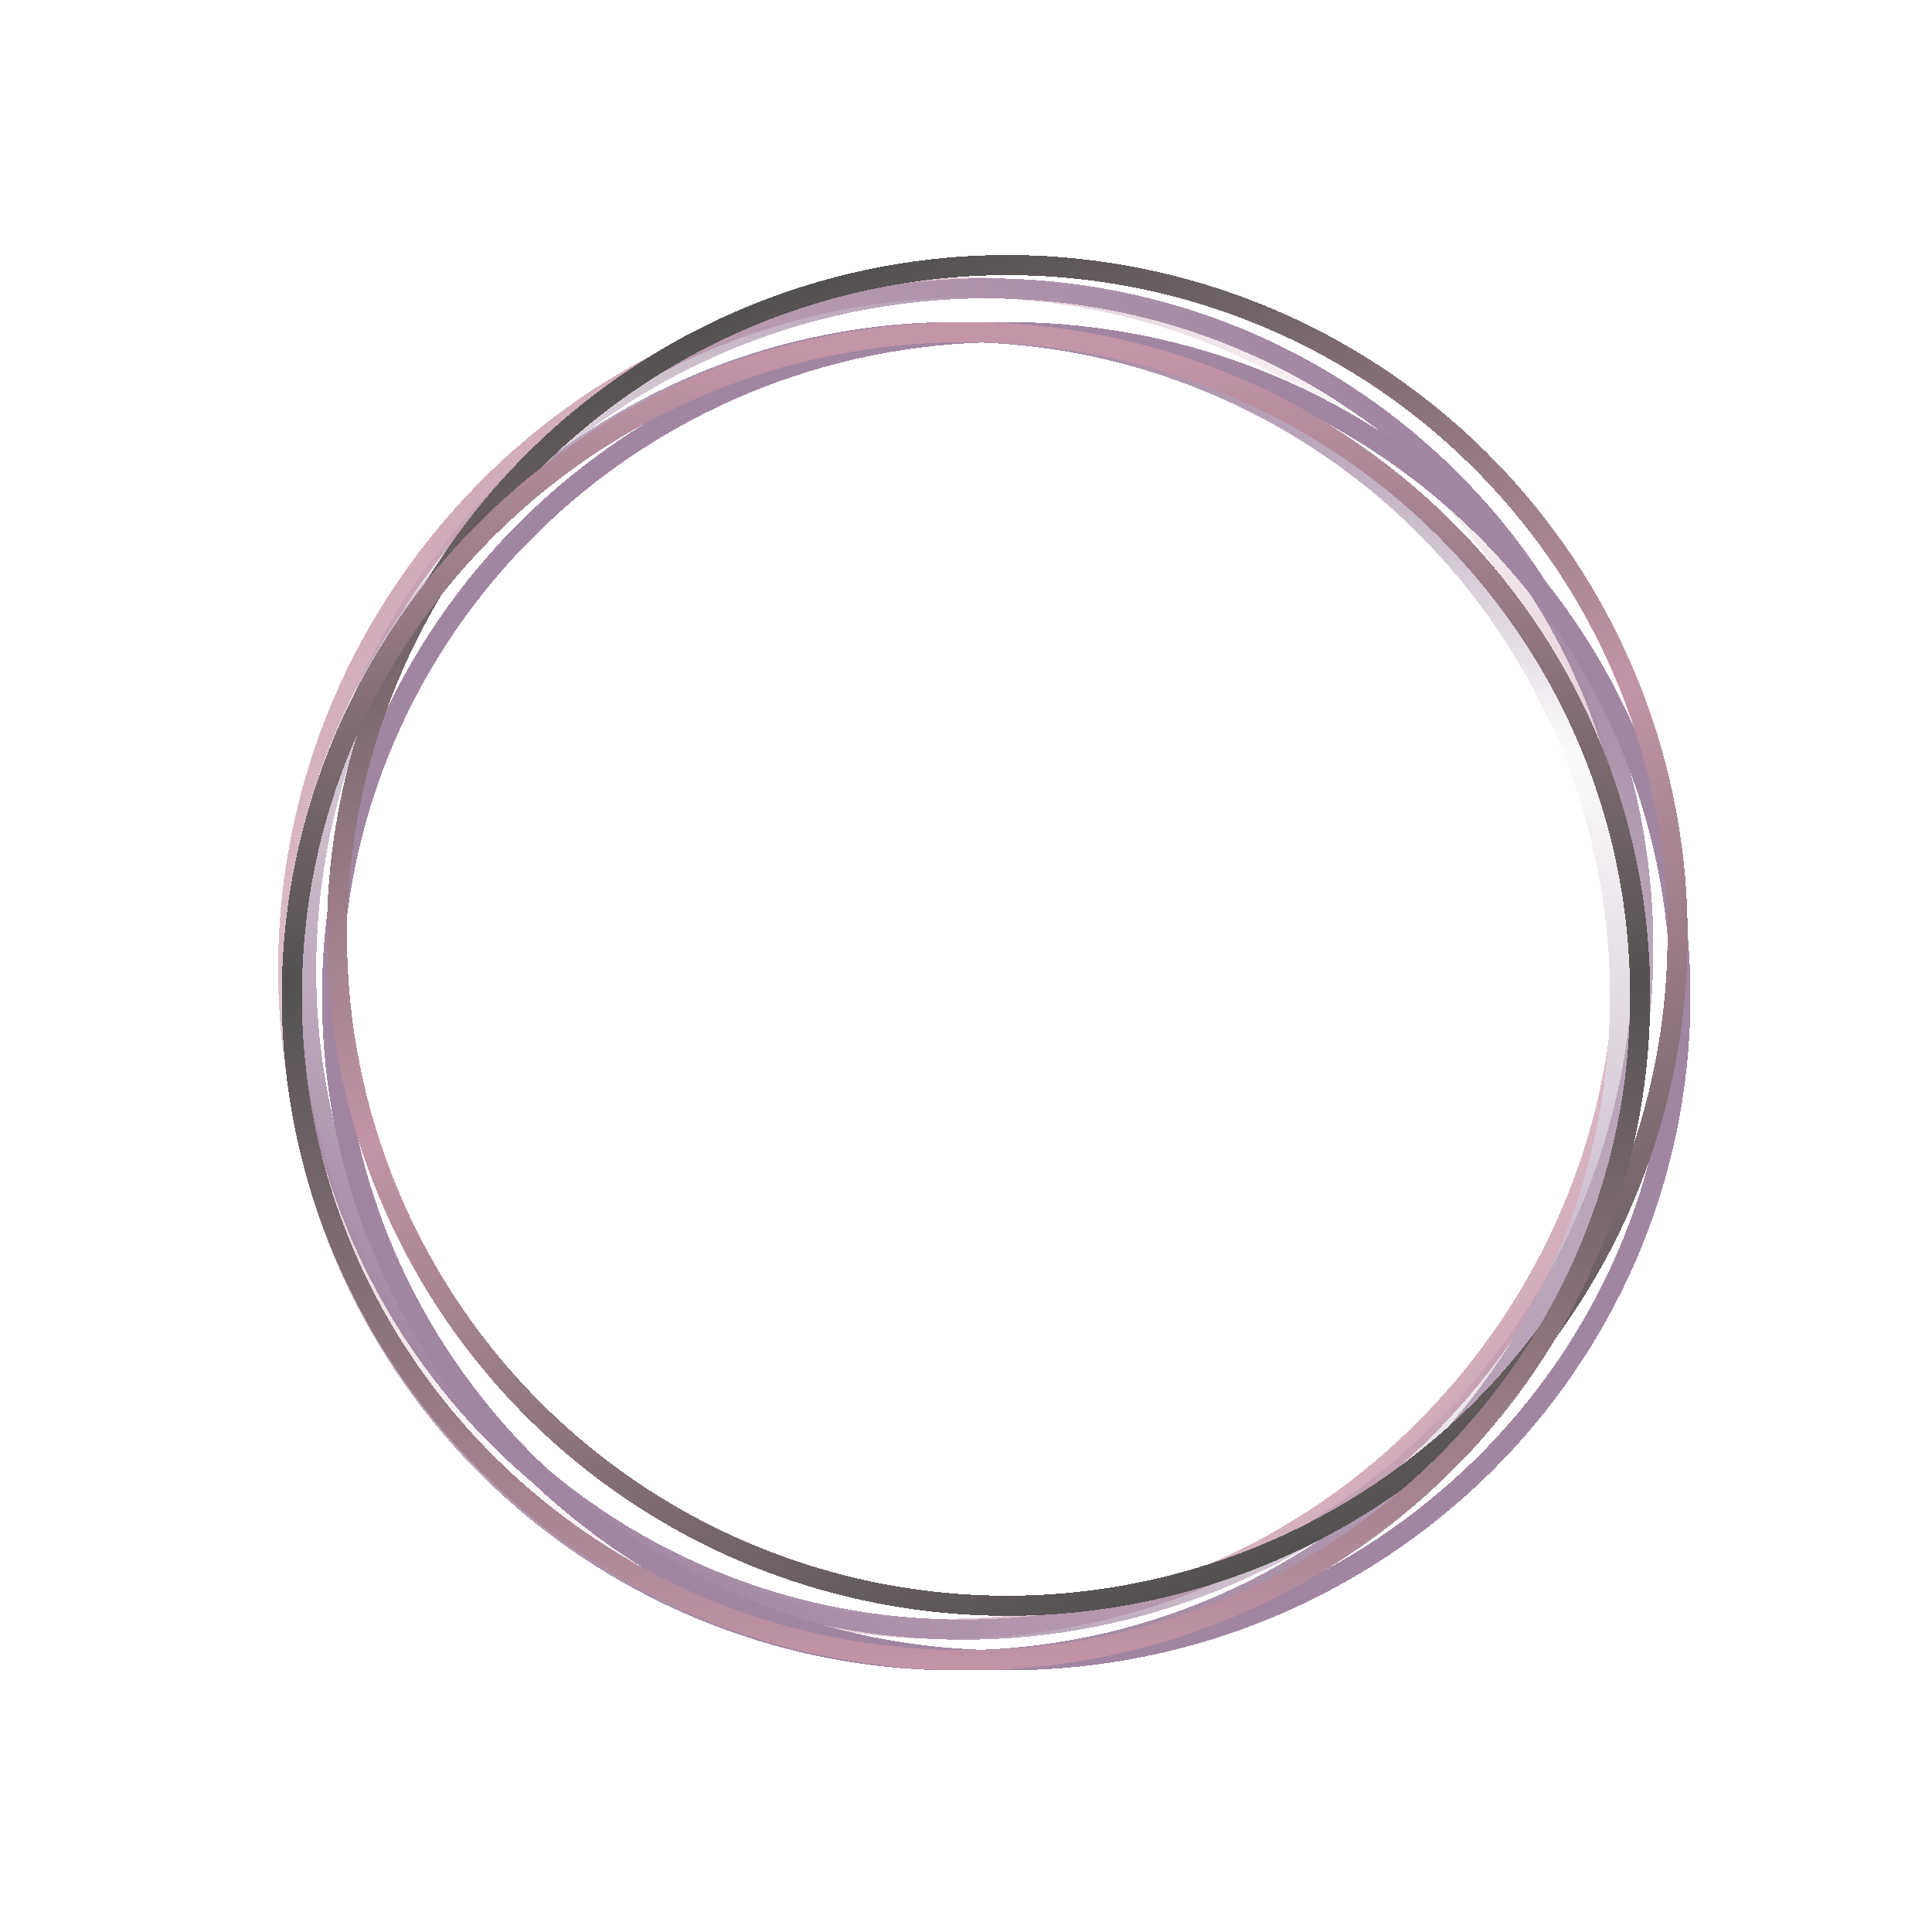 <svg width="96" height="96" viewBox="0 0 96 96" fill="none" xmlns="http://www.w3.org/2000/svg">
<g filter="url(#filter0_d_701:48)">
<path d="M25.971 73.322C12.023 61.619 10.357 40.618 22.276 26.413C34.196 12.208 55.167 10.202 69.115 21.905C83.063 33.609 84.728 54.61 72.809 68.815C60.89 83.019 39.919 85.026 25.971 73.322Z" stroke="url(#paint0_linear_701:48)" shape-rendering="crispEdges"/>
</g>
<g filter="url(#filter1_d_701:48)">
<circle cx="47.5" cy="49.5" r="33" transform="rotate(-180 47.5 49.5)" stroke="url(#paint1_linear_701:48)" shape-rendering="crispEdges"/>
</g>
<g filter="url(#filter2_d_701:48)">
<path d="M23.168 26.451C35.087 12.247 56.059 10.24 70.007 21.944C83.955 33.648 85.62 54.649 73.701 68.853C61.782 83.058 40.811 85.065 26.863 73.361C12.915 61.657 11.249 40.656 23.168 26.451Z" stroke="url(#paint2_linear_701:48)" shape-rendering="crispEdges"/>
</g>
<g filter="url(#filter3_d_701:48)">
<path d="M50 16.5C68.508 16.5 83.5 31.281 83.5 49.5C83.5 67.718 68.508 82.5 50 82.5C31.491 82.5 16.5 67.718 16.5 49.5C16.5 31.281 31.491 16.5 50 16.5Z" stroke="#A186A1" shape-rendering="crispEdges"/>
</g>
<g filter="url(#filter4_d_701:48)">
<circle cx="50.05" cy="46.481" r="33.308" transform="rotate(160 50.05 46.481)" stroke="url(#paint3_linear_701:48)" shape-rendering="crispEdges"/>
</g>
<g filter="url(#filter5_d_701:48)">
<path d="M14.5 49.5C14.5 31.281 29.491 16.5 48 16.5C66.508 16.5 81.5 31.281 81.5 49.5C81.5 67.718 66.508 82.5 48 82.5C29.491 82.5 14.5 67.718 14.5 49.5Z" stroke="url(#paint4_linear_701:48)" shape-rendering="crispEdges"/>
<path d="M14.5 49.5C14.5 31.281 29.491 16.5 48 16.5C66.508 16.5 81.5 31.281 81.5 49.5C81.5 67.718 66.508 82.5 48 82.5C29.491 82.5 14.5 67.718 14.5 49.5Z" stroke="url(#paint5_linear_701:48)" shape-rendering="crispEdges"/>
</g>
<defs>
<filter id="filter0_d_701:48" x="9.82" y="9.79" width="75.446" height="75.647" filterUnits="userSpaceOnUse" color-interpolation-filters="sRGB">
<feFlood flood-opacity="0" result="BackgroundImageFix"/>
<feColorMatrix in="SourceAlpha" type="matrix" values="0 0 0 0 0 0 0 0 0 0 0 0 0 0 0 0 0 0 127 0" result="hardAlpha"/>
<feOffset/>
<feGaussianBlur stdDeviation="2"/>
<feComposite in2="hardAlpha" operator="out"/>
<feColorMatrix type="matrix" values="0 0 0 0 0.824 0 0 0 0 0.671 0 0 0 0 0.729 0 0 0 1 0"/>
<feBlend mode="normal" in2="BackgroundImageFix" result="effect1_dropShadow_701:48"/>
<feBlend mode="normal" in="SourceGraphic" in2="effect1_dropShadow_701:48" result="shape"/>
</filter>
<filter id="filter1_d_701:48" x="10" y="12" width="75" height="75" filterUnits="userSpaceOnUse" color-interpolation-filters="sRGB">
<feFlood flood-opacity="0" result="BackgroundImageFix"/>
<feColorMatrix in="SourceAlpha" type="matrix" values="0 0 0 0 0 0 0 0 0 0 0 0 0 0 0 0 0 0 127 0" result="hardAlpha"/>
<feOffset/>
<feGaussianBlur stdDeviation="2"/>
<feComposite in2="hardAlpha" operator="out"/>
<feColorMatrix type="matrix" values="0 0 0 0 0.824 0 0 0 0 0.671 0 0 0 0 0.729 0 0 0 1 0"/>
<feBlend mode="normal" in2="BackgroundImageFix" result="effect1_dropShadow_701:48"/>
<feBlend mode="normal" in="SourceGraphic" in2="effect1_dropShadow_701:48" result="shape"/>
</filter>
<filter id="filter2_d_701:48" x="10.711" y="9.829" width="75.446" height="75.647" filterUnits="userSpaceOnUse" color-interpolation-filters="sRGB">
<feFlood flood-opacity="0" result="BackgroundImageFix"/>
<feColorMatrix in="SourceAlpha" type="matrix" values="0 0 0 0 0 0 0 0 0 0 0 0 0 0 0 0 0 0 127 0" result="hardAlpha"/>
<feOffset/>
<feGaussianBlur stdDeviation="2"/>
<feComposite in2="hardAlpha" operator="out"/>
<feColorMatrix type="matrix" values="0 0 0 0 0.824 0 0 0 0 0.671 0 0 0 0 0.729 0 0 0 1 0"/>
<feBlend mode="normal" in2="BackgroundImageFix" result="effect1_dropShadow_701:48"/>
<feBlend mode="normal" in="SourceGraphic" in2="effect1_dropShadow_701:48" result="shape"/>
</filter>
<filter id="filter3_d_701:48" x="12" y="12" width="76" height="75" filterUnits="userSpaceOnUse" color-interpolation-filters="sRGB">
<feFlood flood-opacity="0" result="BackgroundImageFix"/>
<feColorMatrix in="SourceAlpha" type="matrix" values="0 0 0 0 0 0 0 0 0 0 0 0 0 0 0 0 0 0 127 0" result="hardAlpha"/>
<feOffset/>
<feGaussianBlur stdDeviation="2"/>
<feComposite in2="hardAlpha" operator="out"/>
<feColorMatrix type="matrix" values="0 0 0 0 0.824 0 0 0 0 0.671 0 0 0 0 0.729 0 0 0 1 0"/>
<feBlend mode="normal" in2="BackgroundImageFix" result="effect1_dropShadow_701:48"/>
<feBlend mode="normal" in="SourceGraphic" in2="effect1_dropShadow_701:48" result="shape"/>
</filter>
<filter id="filter4_d_701:48" x="12.232" y="8.664" width="75.635" height="75.635" filterUnits="userSpaceOnUse" color-interpolation-filters="sRGB">
<feFlood flood-opacity="0" result="BackgroundImageFix"/>
<feColorMatrix in="SourceAlpha" type="matrix" values="0 0 0 0 0 0 0 0 0 0 0 0 0 0 0 0 0 0 127 0" result="hardAlpha"/>
<feOffset/>
<feGaussianBlur stdDeviation="2"/>
<feComposite in2="hardAlpha" operator="out"/>
<feColorMatrix type="matrix" values="0 0 0 0 0.824 0 0 0 0 0.671 0 0 0 0 0.729 0 0 0 1 0"/>
<feBlend mode="normal" in2="BackgroundImageFix" result="effect1_dropShadow_701:48"/>
<feBlend mode="normal" in="SourceGraphic" in2="effect1_dropShadow_701:48" result="shape"/>
</filter>
<filter id="filter5_d_701:48" x="10" y="12" width="76" height="75" filterUnits="userSpaceOnUse" color-interpolation-filters="sRGB">
<feFlood flood-opacity="0" result="BackgroundImageFix"/>
<feColorMatrix in="SourceAlpha" type="matrix" values="0 0 0 0 0 0 0 0 0 0 0 0 0 0 0 0 0 0 127 0" result="hardAlpha"/>
<feOffset/>
<feGaussianBlur stdDeviation="2"/>
<feComposite in2="hardAlpha" operator="out"/>
<feColorMatrix type="matrix" values="0 0 0 0 0.824 0 0 0 0 0.671 0 0 0 0 0.729 0 0 0 1 0"/>
<feBlend mode="normal" in2="BackgroundImageFix" result="effect1_dropShadow_701:48"/>
<feBlend mode="normal" in="SourceGraphic" in2="effect1_dropShadow_701:48" result="shape"/>
</filter>
<linearGradient id="paint0_linear_701:48" x1="73.192" y1="69.136" x2="21.893" y2="26.092" gradientUnits="userSpaceOnUse">
<stop stop-color="#D2ABBA"/>
<stop offset="0.516" stop-color="#FCFBFC"/>
<stop offset="1" stop-color="#D2ABBA"/>
</linearGradient>
<linearGradient id="paint1_linear_701:48" x1="47.5" y1="16" x2="47.5" y2="83" gradientUnits="userSpaceOnUse">
<stop stop-color="#A186A1"/>
<stop offset="0.682" stop-color="#FCFBFC"/>
<stop offset="1" stop-color="#A186A1"/>
</linearGradient>
<linearGradient id="paint2_linear_701:48" x1="26.541" y1="73.744" x2="70.328" y2="21.561" gradientUnits="userSpaceOnUse">
<stop stop-color="#A186A1"/>
<stop offset="0.474" stop-color="#A186A1" stop-opacity="0.19"/>
<stop offset="1" stop-color="#A186A1"/>
</linearGradient>
<linearGradient id="paint3_linear_701:48" x1="50.05" y1="12.673" x2="50.05" y2="80.29" gradientUnits="userSpaceOnUse">
<stop stop-color="#535150"/>
<stop offset="0.516" stop-color="#C295A7"/>
<stop offset="1" stop-color="#535150"/>
</linearGradient>
<linearGradient id="paint4_linear_701:48" x1="48" y1="83" x2="48" y2="16" gradientUnits="userSpaceOnUse">
<stop stop-color="#C295A7"/>
<stop offset="0.365" stop-color="#535150"/>
</linearGradient>
<linearGradient id="paint5_linear_701:48" x1="48" y1="83" x2="48" y2="16" gradientUnits="userSpaceOnUse">
<stop stop-color="#C295A7"/>
<stop offset="0.51" stop-color="#535150"/>
<stop offset="0.975" stop-color="#C295A7"/>
</linearGradient>
</defs>
</svg>
